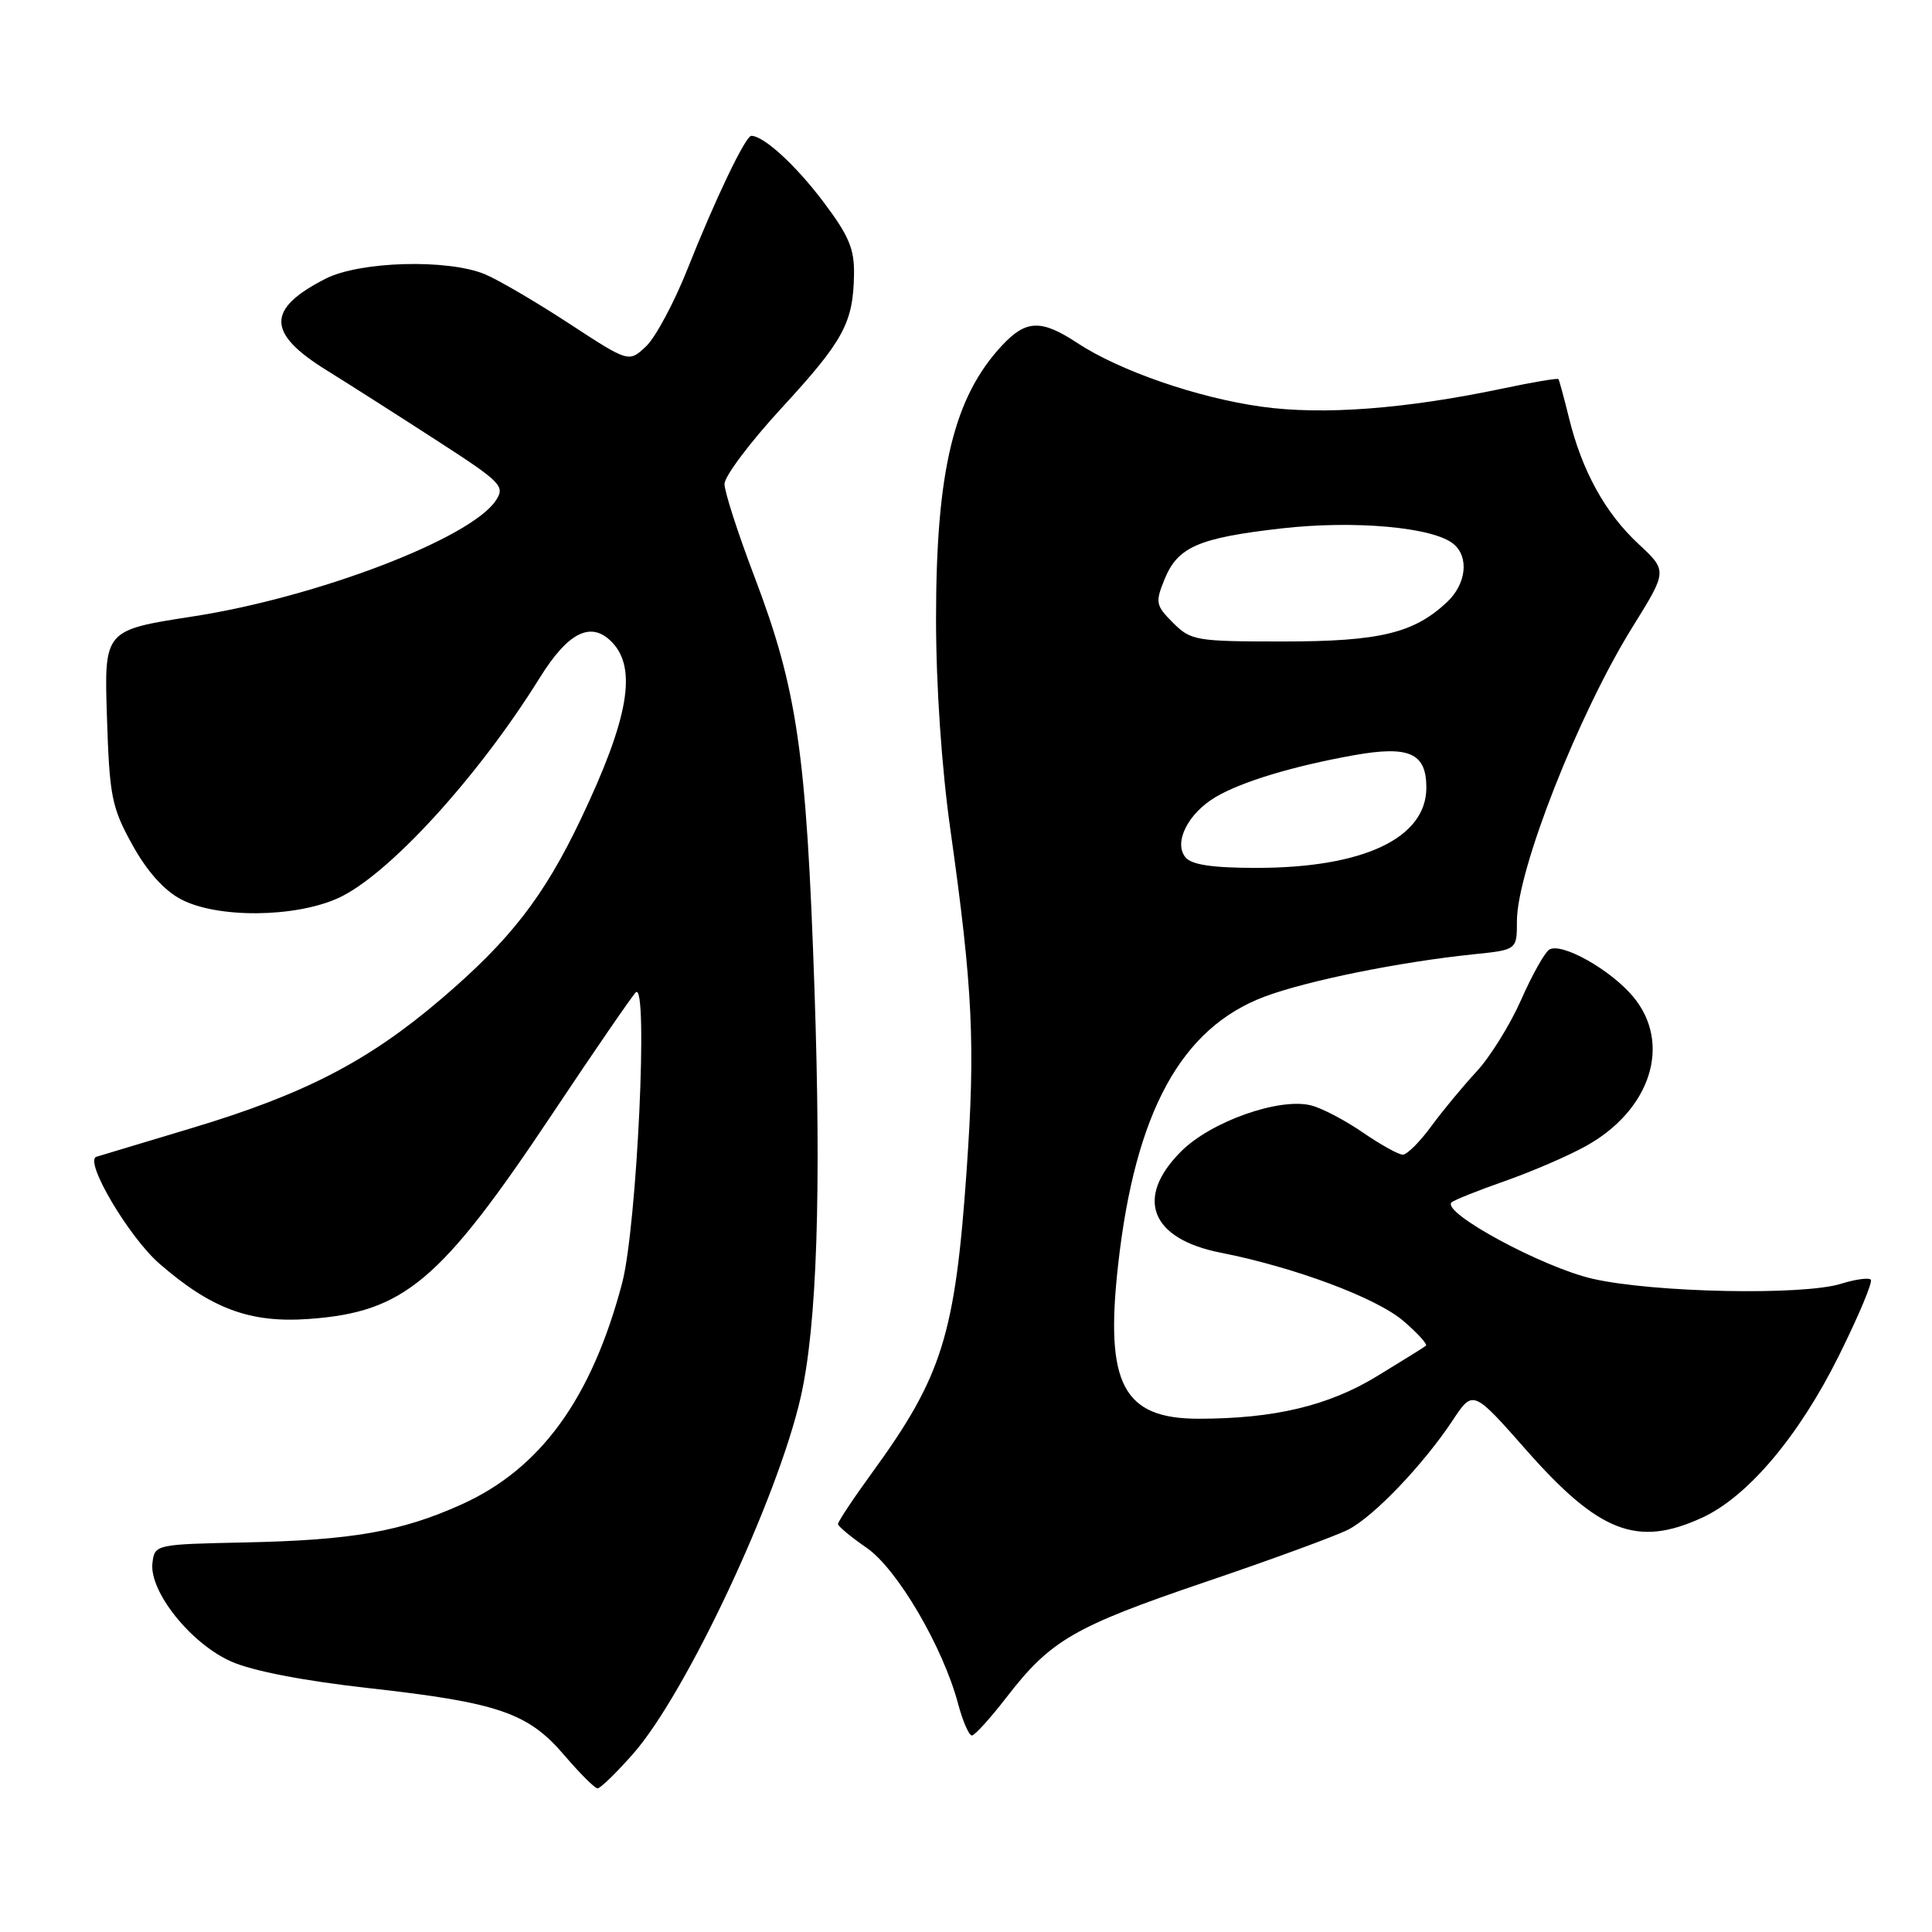 <?xml version="1.0" encoding="UTF-8" standalone="no"?>
<!DOCTYPE svg PUBLIC "-//W3C//DTD SVG 1.1//EN" "http://www.w3.org/Graphics/SVG/1.1/DTD/svg11.dtd" >
<svg xmlns="http://www.w3.org/2000/svg" xmlns:xlink="http://www.w3.org/1999/xlink" version="1.1" viewBox="0 0 256 256">
 <g >
 <path fill="currentColor"
d=" M 83.90 232.38 C 90.89 224.43 103.04 198.58 106.10 185.12 C 108.25 175.67 108.84 158.03 107.92 131.00 C 106.85 99.65 105.64 91.33 99.94 76.34 C 97.77 70.64 96.00 65.15 96.00 64.13 C 96.00 63.11 99.40 58.59 103.55 54.08 C 111.76 45.16 113.04 42.82 113.16 36.45 C 113.23 32.99 112.51 31.26 109.06 26.69 C 105.40 21.85 101.19 18.00 99.55 18.00 C 98.79 18.00 94.78 26.36 91.10 35.64 C 89.32 40.12 86.84 44.74 85.59 45.91 C 83.32 48.04 83.32 48.04 75.41 42.87 C 71.06 40.03 66.05 37.09 64.28 36.35 C 59.37 34.29 47.69 34.61 43.14 36.93 C 35.28 40.94 35.32 44.14 43.29 49.07 C 46.16 50.85 52.67 55.00 57.77 58.30 C 66.47 63.92 66.96 64.42 65.70 66.32 C 62.36 71.36 41.99 79.15 25.51 81.69 C 13.80 83.50 13.80 83.50 14.17 95.00 C 14.51 105.53 14.79 106.96 17.52 111.91 C 19.45 115.42 21.72 117.97 23.98 119.16 C 28.77 121.69 39.06 121.61 44.82 119.00 C 51.43 115.99 63.34 102.98 71.52 89.81 C 75.26 83.80 78.27 82.27 81.01 85.01 C 84.48 88.48 83.33 95.16 76.98 108.50 C 72.06 118.83 67.61 124.57 58.41 132.41 C 48.80 140.61 40.36 144.98 25.50 149.45 C 18.90 151.44 13.17 153.16 12.77 153.28 C 11.09 153.79 17.06 163.90 21.11 167.43 C 28.01 173.43 33.14 175.33 40.92 174.77 C 53.57 173.86 58.38 169.81 73.25 147.50 C 78.75 139.25 83.70 132.05 84.24 131.50 C 85.94 129.78 84.40 162.54 82.44 170.00 C 78.39 185.33 71.62 194.65 61.10 199.37 C 53.14 202.95 46.67 204.08 32.50 204.38 C 20.57 204.63 20.50 204.65 20.20 207.10 C 19.75 210.87 25.29 217.80 30.64 220.16 C 33.44 221.41 40.30 222.73 48.82 223.68 C 66.03 225.60 69.96 226.95 74.75 232.55 C 76.81 234.96 78.80 236.95 79.17 236.97 C 79.53 236.99 81.66 234.92 83.90 232.38 Z  M 133.33 224.95 C 139.21 217.33 142.25 215.56 159.63 209.65 C 168.49 206.65 177.06 203.50 178.67 202.67 C 182.07 200.91 188.60 194.07 192.49 188.20 C 195.18 184.13 195.18 184.13 202.30 192.21 C 211.91 203.09 216.96 205.03 225.50 201.12 C 231.57 198.35 238.37 190.30 243.67 179.62 C 246.28 174.37 248.18 169.84 247.89 169.56 C 247.60 169.27 245.82 169.52 243.93 170.11 C 238.88 171.68 219.16 171.29 211.06 169.45 C 204.42 167.94 190.99 160.68 192.33 159.33 C 192.64 159.03 195.79 157.76 199.34 156.52 C 202.88 155.28 207.73 153.20 210.10 151.88 C 218.77 147.10 221.58 138.22 216.37 132.03 C 213.36 128.45 206.89 124.83 205.28 125.83 C 204.69 126.20 203.00 129.20 201.55 132.50 C 200.09 135.80 197.43 140.07 195.64 142.00 C 193.85 143.93 191.15 147.19 189.64 149.25 C 188.13 151.31 186.44 153.00 185.88 153.00 C 185.32 153.00 182.94 151.68 180.58 150.06 C 178.23 148.44 175.14 146.82 173.72 146.47 C 169.51 145.41 160.46 148.61 156.51 152.56 C 150.33 158.73 152.45 164.16 161.76 165.99 C 171.57 167.93 182.35 171.96 185.94 175.02 C 187.83 176.64 189.18 178.12 188.94 178.32 C 188.70 178.52 185.78 180.33 182.45 182.36 C 176.01 186.28 168.86 187.98 158.86 187.99 C 148.81 188.00 146.39 183.41 148.15 167.65 C 150.41 147.35 156.51 136.20 167.59 132.05 C 173.26 129.93 185.48 127.46 195.25 126.45 C 201.00 125.86 201.00 125.86 201.00 122.05 C 201.00 115.34 209.18 94.54 216.35 83.03 C 220.94 75.64 220.94 75.64 217.10 72.07 C 212.69 67.97 209.62 62.39 207.90 55.38 C 207.24 52.70 206.61 50.38 206.50 50.23 C 206.39 50.09 203.07 50.64 199.12 51.48 C 186.18 54.20 175.29 55.02 167.17 53.89 C 158.69 52.71 148.36 49.14 142.77 45.46 C 137.98 42.30 135.97 42.36 132.80 45.75 C 126.38 52.61 124.03 62.33 124.03 82.00 C 124.03 90.87 124.77 101.74 125.94 110.00 C 128.90 131.01 129.25 138.32 128.09 155.00 C 126.56 176.90 124.86 182.36 115.53 195.18 C 113.04 198.60 111.02 201.65 111.04 201.95 C 111.06 202.25 112.77 203.67 114.83 205.09 C 118.89 207.89 124.94 218.22 126.95 225.75 C 127.57 228.09 128.40 229.98 128.79 229.96 C 129.18 229.93 131.22 227.68 133.33 224.95 Z  M 157.09 113.61 C 155.47 111.66 157.40 107.79 161.08 105.61 C 164.52 103.58 171.28 101.53 179.35 100.08 C 186.72 98.76 189.00 99.77 189.00 104.36 C 189.00 111.06 180.66 115.00 166.46 115.00 C 160.67 115.00 157.90 114.59 157.09 113.61 Z  M 155.44 82.53 C 153.14 80.23 153.06 79.83 154.30 76.78 C 156.05 72.46 158.80 71.27 169.87 70.01 C 179.54 68.92 189.93 69.86 192.60 72.08 C 194.69 73.82 194.29 77.38 191.74 79.78 C 187.34 83.91 182.80 85.00 169.99 85.00 C 158.48 85.00 157.79 84.88 155.44 82.53 Z "/>
</g>
</svg>